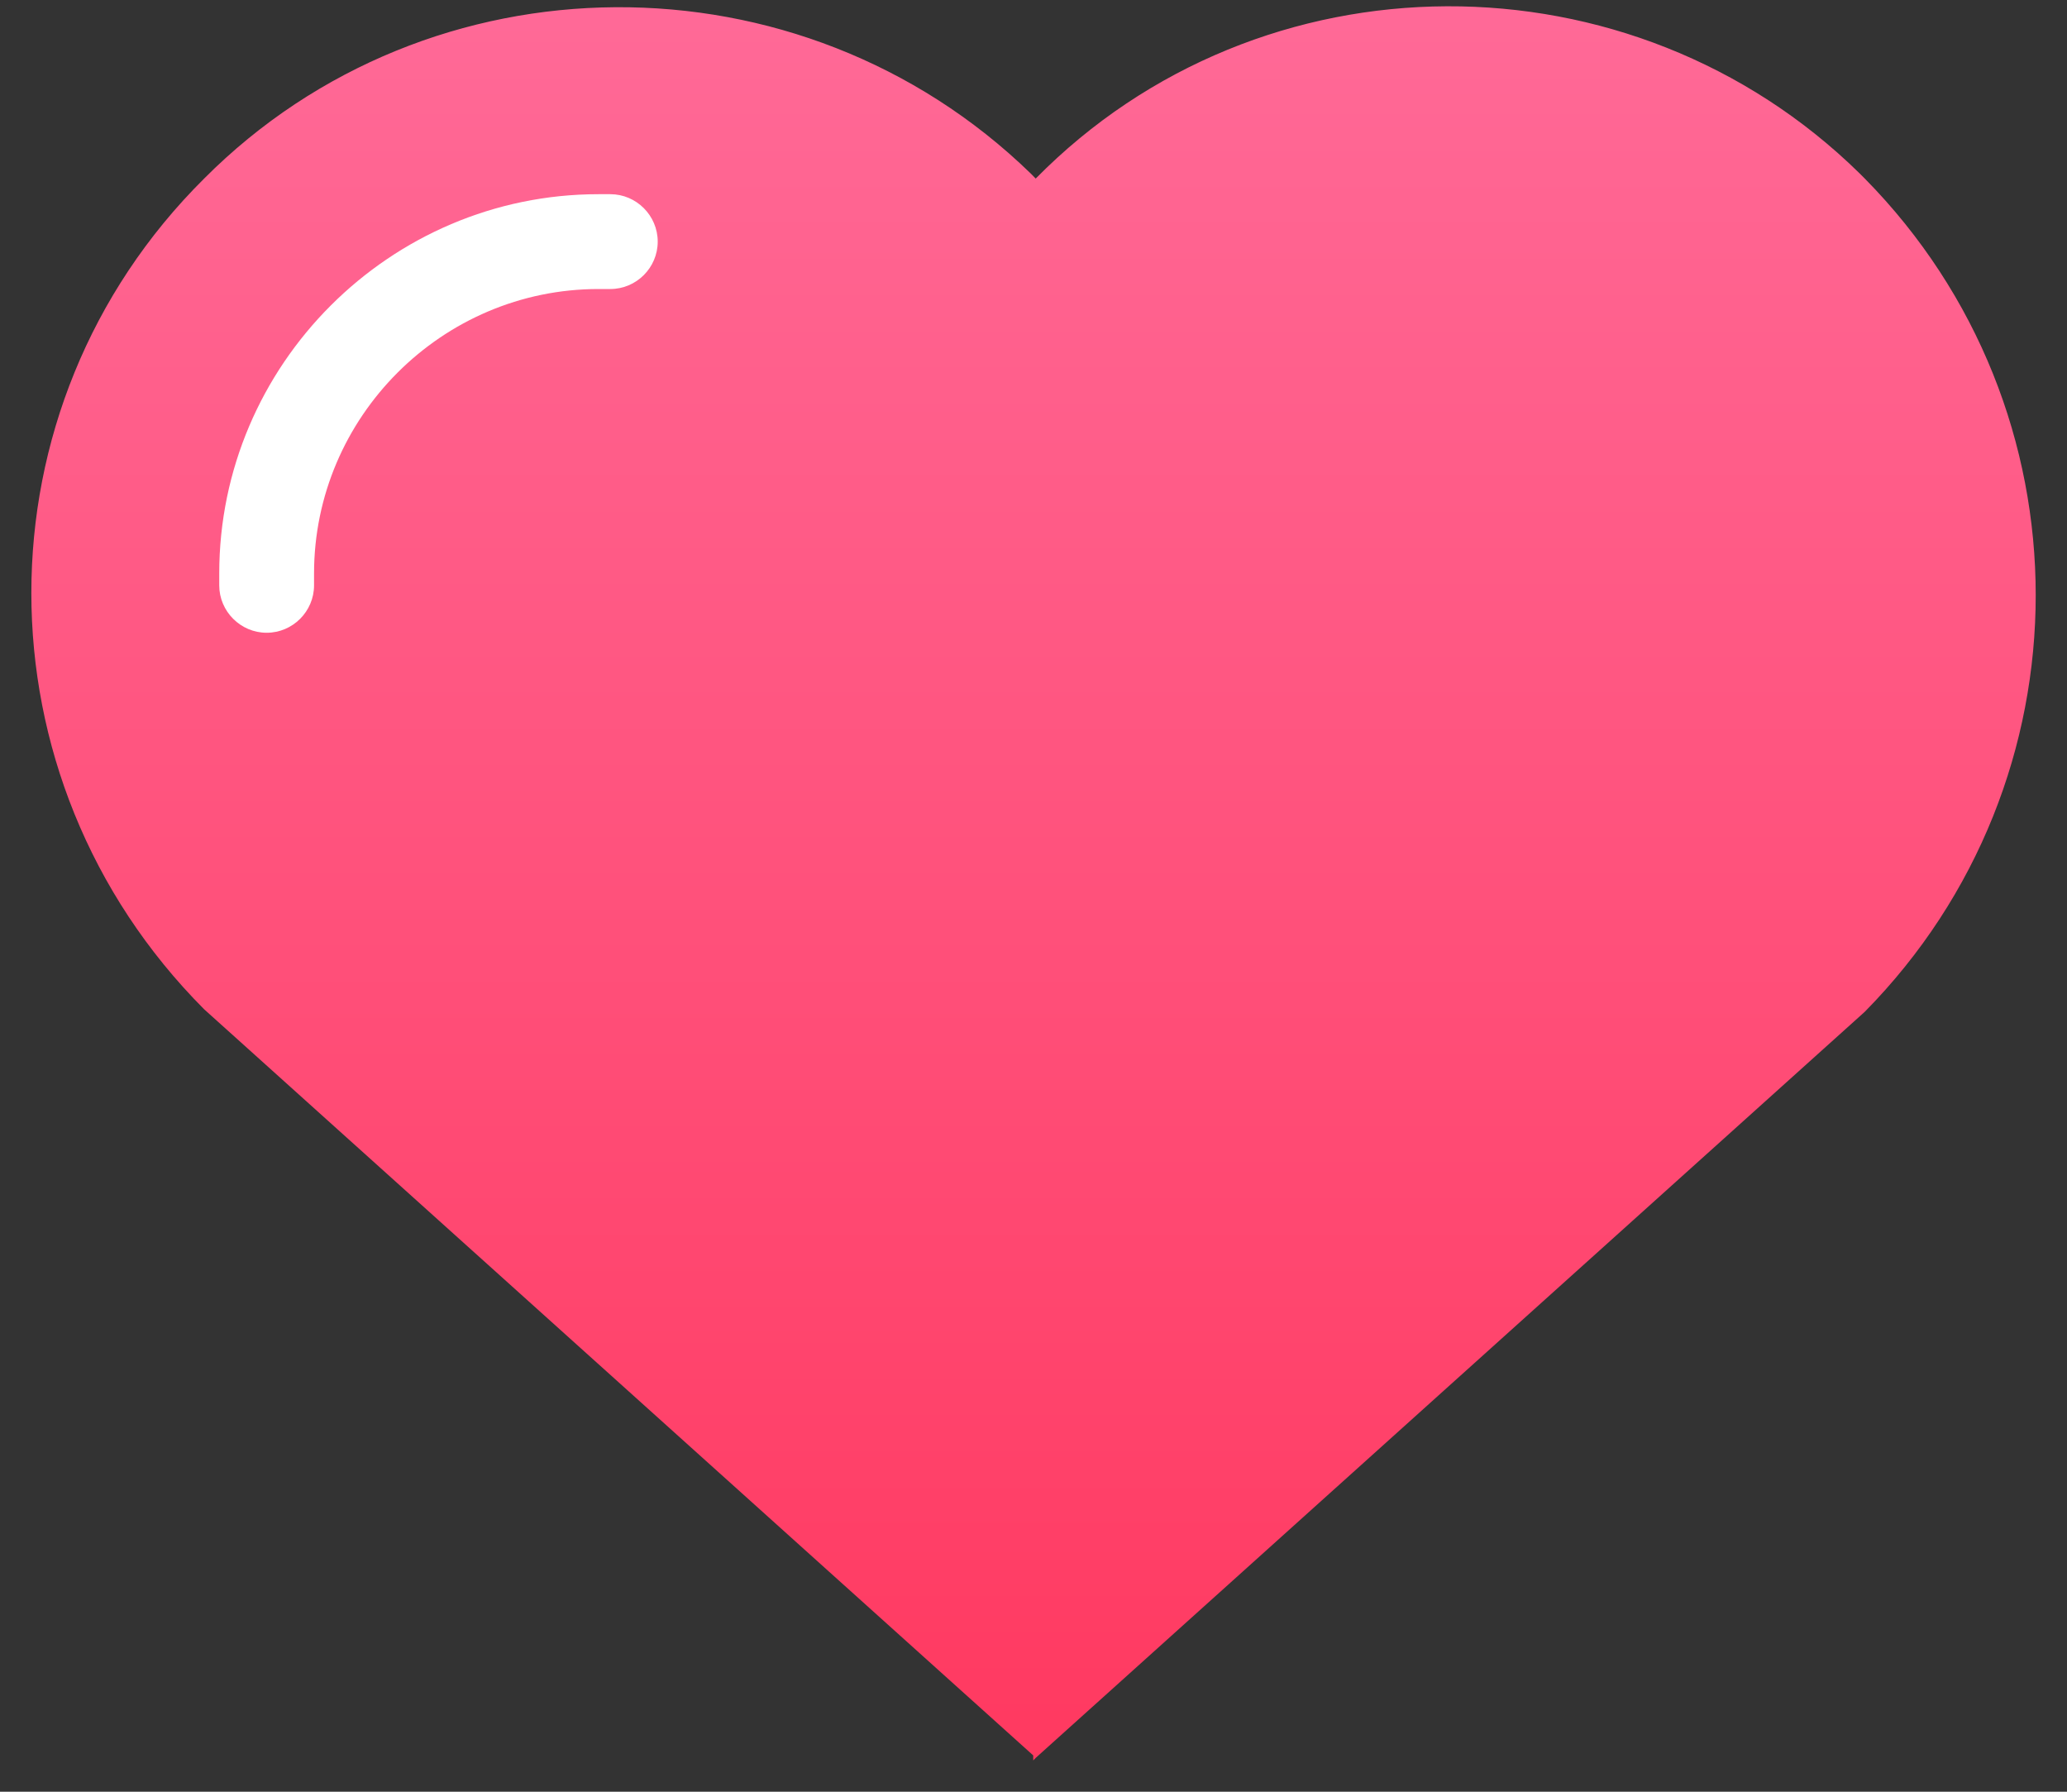 <?xml version="1.0" encoding="UTF-8"?>
<svg width="30px" height="26px" viewBox="0 0 30 26" version="1.1" xmlns="http://www.w3.org/2000/svg" xmlns:xlink="http://www.w3.org/1999/xlink">
    <rect x="0" y="0" width="30" height="26" fill="#333333" stroke="none"/>
    <!-- Generator: Sketch 59.1 (86144) - https://sketch.com -->
    <title>图标/点赞-已点赞</title>
    <desc>Created with Sketch.</desc>
    <defs>
        <linearGradient x1="50%" y1="0%" x2="50%" y2="100%" id="linearGradient-1">
            <stop stop-color="#FF6B99" offset="0%"></stop>
            <stop stop-color="#FF3960" offset="100%"></stop>
        </linearGradient>
    </defs>
    <g id="页面1" stroke="none" stroke-width="1" fill="none" fill-rule="evenodd">
        <g id="2、视频-1" transform="translate(-312, -540)" fill-rule="nonzero">
            <g id="图标/点赞-已点赞" transform="translate(312, 540)">
                <g id="点赞_点中">
                    <g id="心" transform="translate(0.455, 0.091)">
                        <g id="编组">
                            <path d="M26.61,14.591 L14.577,25.418 L14.577,25.455 L14.577,25.418 L14.541,25.455 L14.541,25.382 L2.508,14.555 C-0.836,11.198 -0.836,5.82 2.508,2.5 C5.78,-0.785 11.16,-0.821 14.505,2.427 L14.577,2.5 C17.849,-0.821 23.229,-0.821 26.537,2.427 L26.61,2.5 C29.918,5.856 29.918,11.234 26.61,14.591 Z" id="路径" fill="url(#linearGradient-1)"></path>
                            <path d="M8.403,4.103 L8.231,4.103 C5.961,4.103 4.103,5.961 4.103,8.231 L4.103,8.403 C4.103,8.781 3.794,9.091 3.415,9.091 C3.037,9.091 2.727,8.781 2.727,8.403 L2.727,8.334 L2.727,8.231 C2.727,5.204 5.204,2.727 8.231,2.727 L8.403,2.727 C8.781,2.727 9.091,3.037 9.091,3.415 C9.091,3.794 8.781,4.103 8.403,4.103 Z" id="路径" fill="#FFFFFF"></path>
                        </g>
                    </g>
                </g>
            </g>
        </g>
    </g>
</svg>